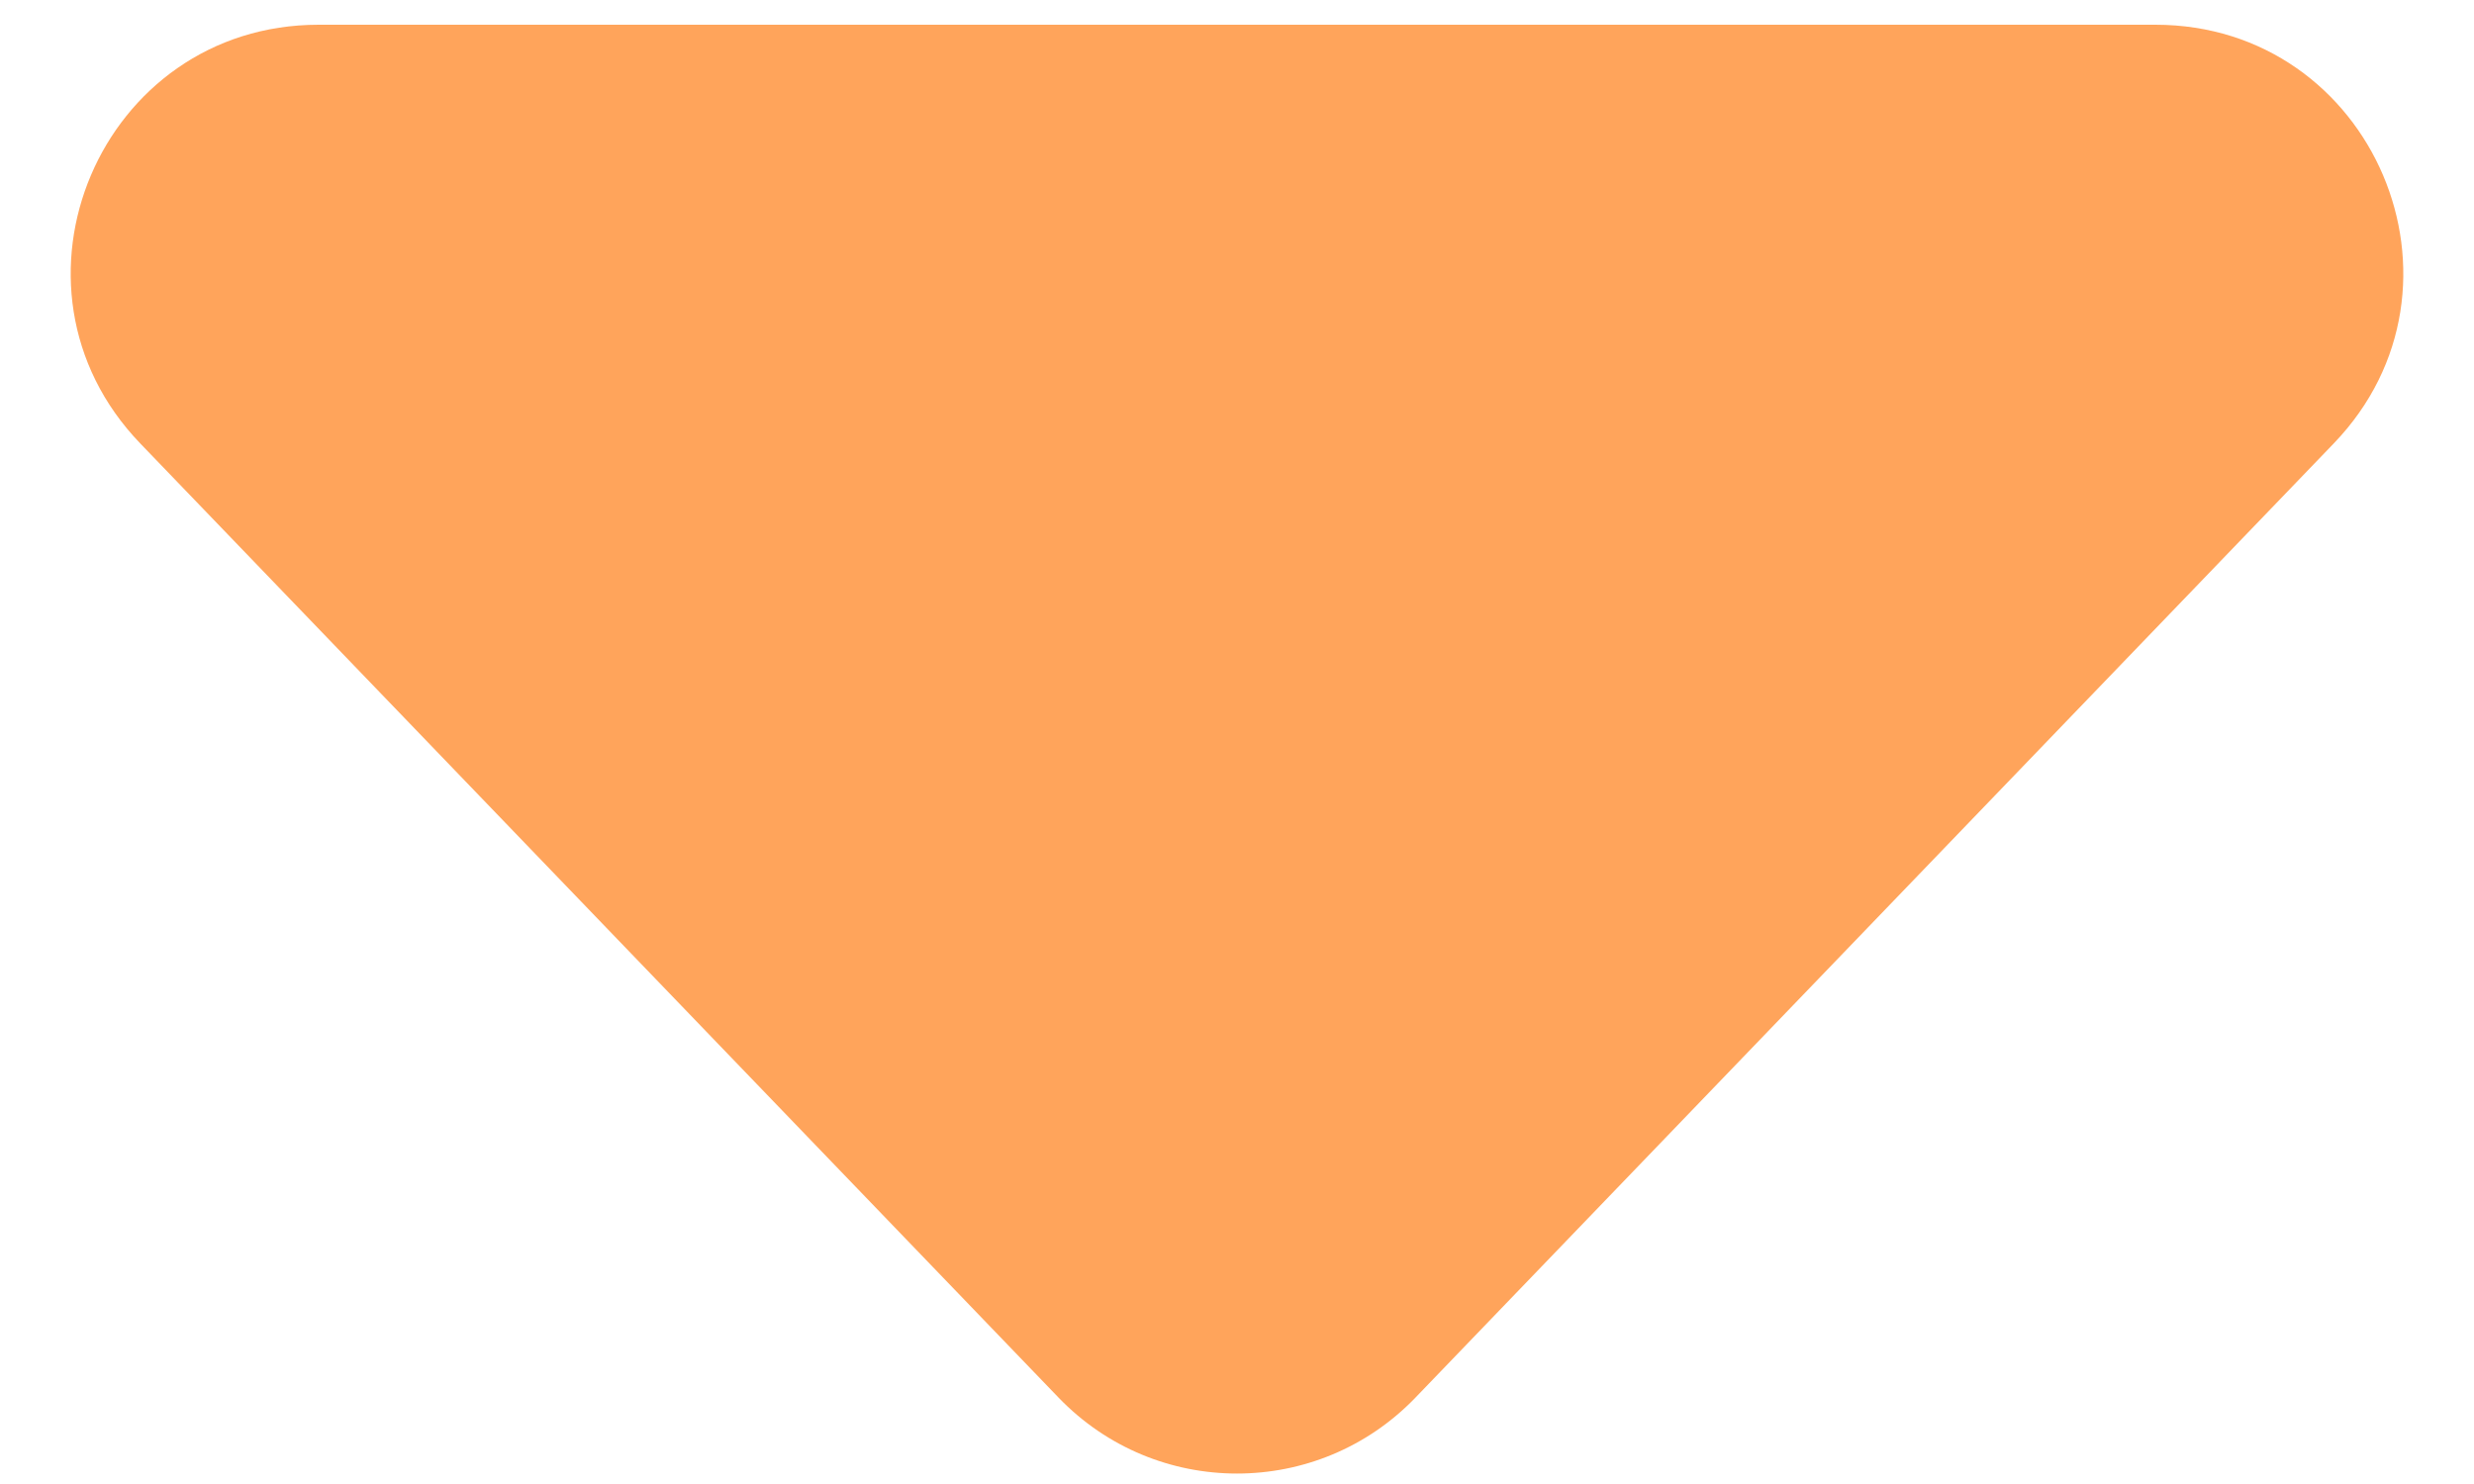 <svg width="10" height="6" viewBox="0 0 10 6" fill="none" xmlns="http://www.w3.org/2000/svg">
<path d="M5.721 5.651C5.327 6.06 4.673 6.06 4.279 5.651L0.567 1.793C-0.044 1.158 0.406 0.1 1.288 0.1L8.712 0.1C9.594 0.1 10.044 1.158 9.433 1.793L5.721 5.651Z" fill="#FFA45B"/>
</svg>
